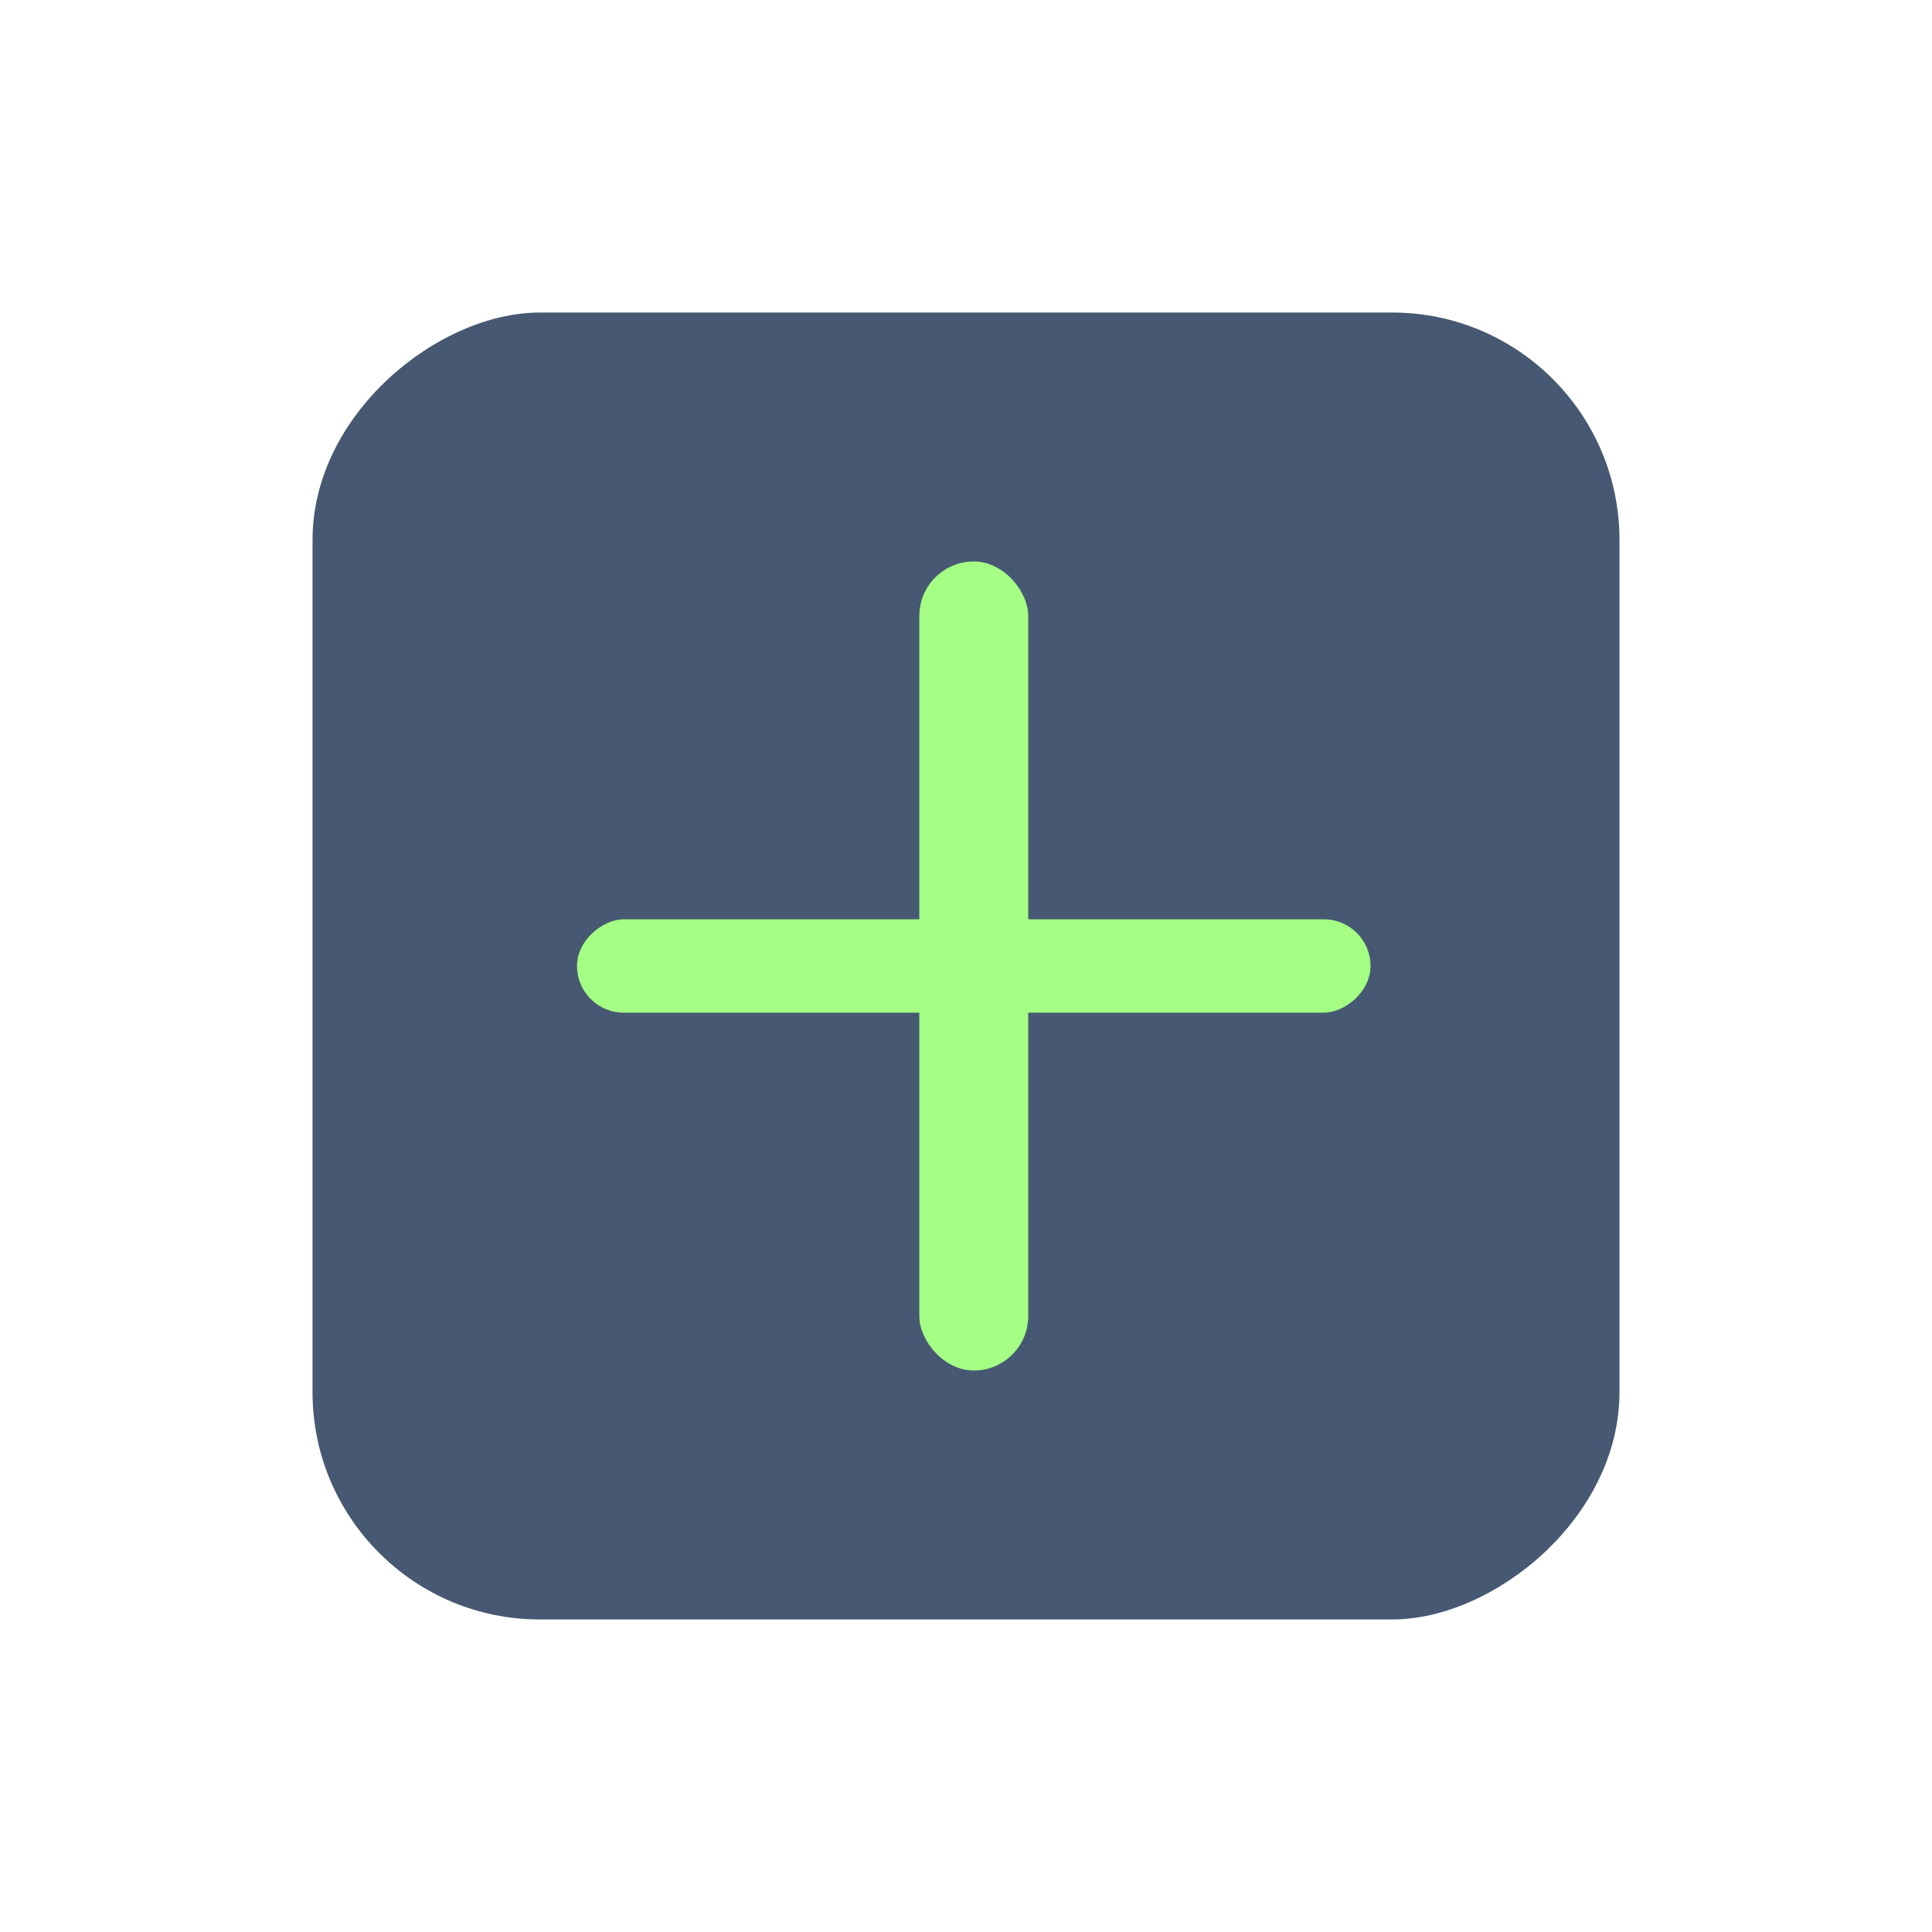 <svg width="68" height="68" viewBox="0 0 68 68" fill="none" xmlns="http://www.w3.org/2000/svg">
<g filter="url(#filter0_d_745_105)">
<rect x="57" y="11" width="46" height="46" rx="8" transform="rotate(90 57 11)" fill="#475972"/>
</g>
<rect x="32.357" y="19.762" width="3.833" height="28.476" rx="1.917" fill="#A4FF84"/>
<rect x="48.238" y="32.357" width="3.286" height="27.929" rx="1.643" transform="rotate(90 48.238 32.357)" fill="#A4FF84"/>
<defs>
<filter id="filter0_d_745_105" x="0" y="0" width="68" height="68" filterUnits="userSpaceOnUse" color-interpolation-filters="sRGB">
<feFlood flood-opacity="0" result="BackgroundImageFix"/>
<feColorMatrix in="SourceAlpha" type="matrix" values="0 0 0 0 0 0 0 0 0 0 0 0 0 0 0 0 0 0 127 0" result="hardAlpha"/>
<feOffset/>
<feGaussianBlur stdDeviation="5.5"/>
<feColorMatrix type="matrix" values="0 0 0 0 0 0 0 0 0 0 0 0 0 0 0 0 0 0 0.25 0"/>
<feBlend mode="normal" in2="BackgroundImageFix" result="effect1_dropShadow_745_105"/>
<feBlend mode="normal" in="SourceGraphic" in2="effect1_dropShadow_745_105" result="shape"/>
</filter>
</defs>
</svg>
